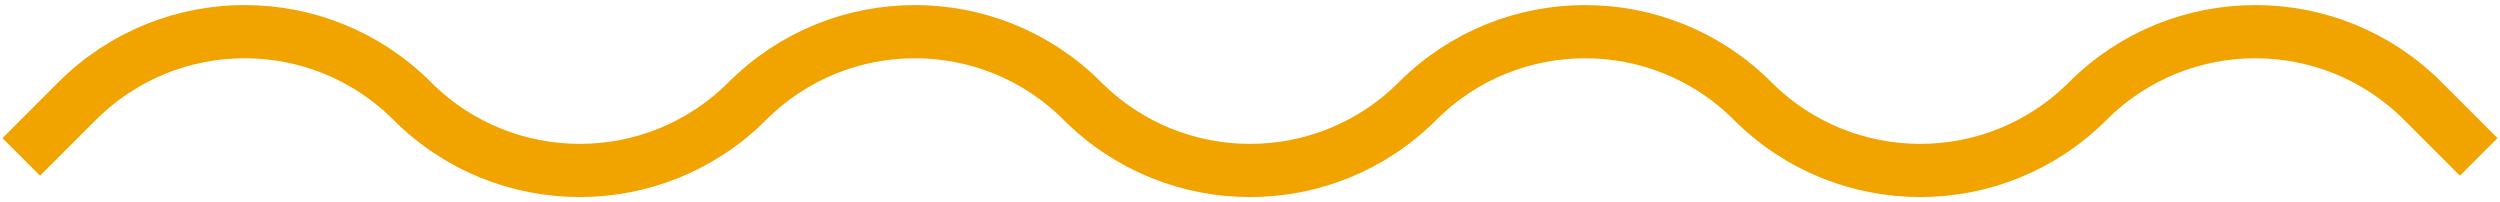 <svg width="470" height="38" viewBox="0 0 470 38" fill="none" xmlns="http://www.w3.org/2000/svg">
<path d="M4 29.5L14.5 19C31.897 1.603 60.103 1.603 77.5 19V19C94.897 36.397 123.103 36.397 140.5 19V19C157.897 1.603 186.103 1.603 203.5 19V19C220.897 36.397 249.103 36.397 266.5 19V19C283.897 1.603 312.103 1.603 329.5 19V19C346.897 36.397 375.103 36.397 392.5 19V19C409.897 1.603 438.103 1.603 455.5 19L466 29.5" stroke="#F1A400" stroke-width="10"/>
</svg>
